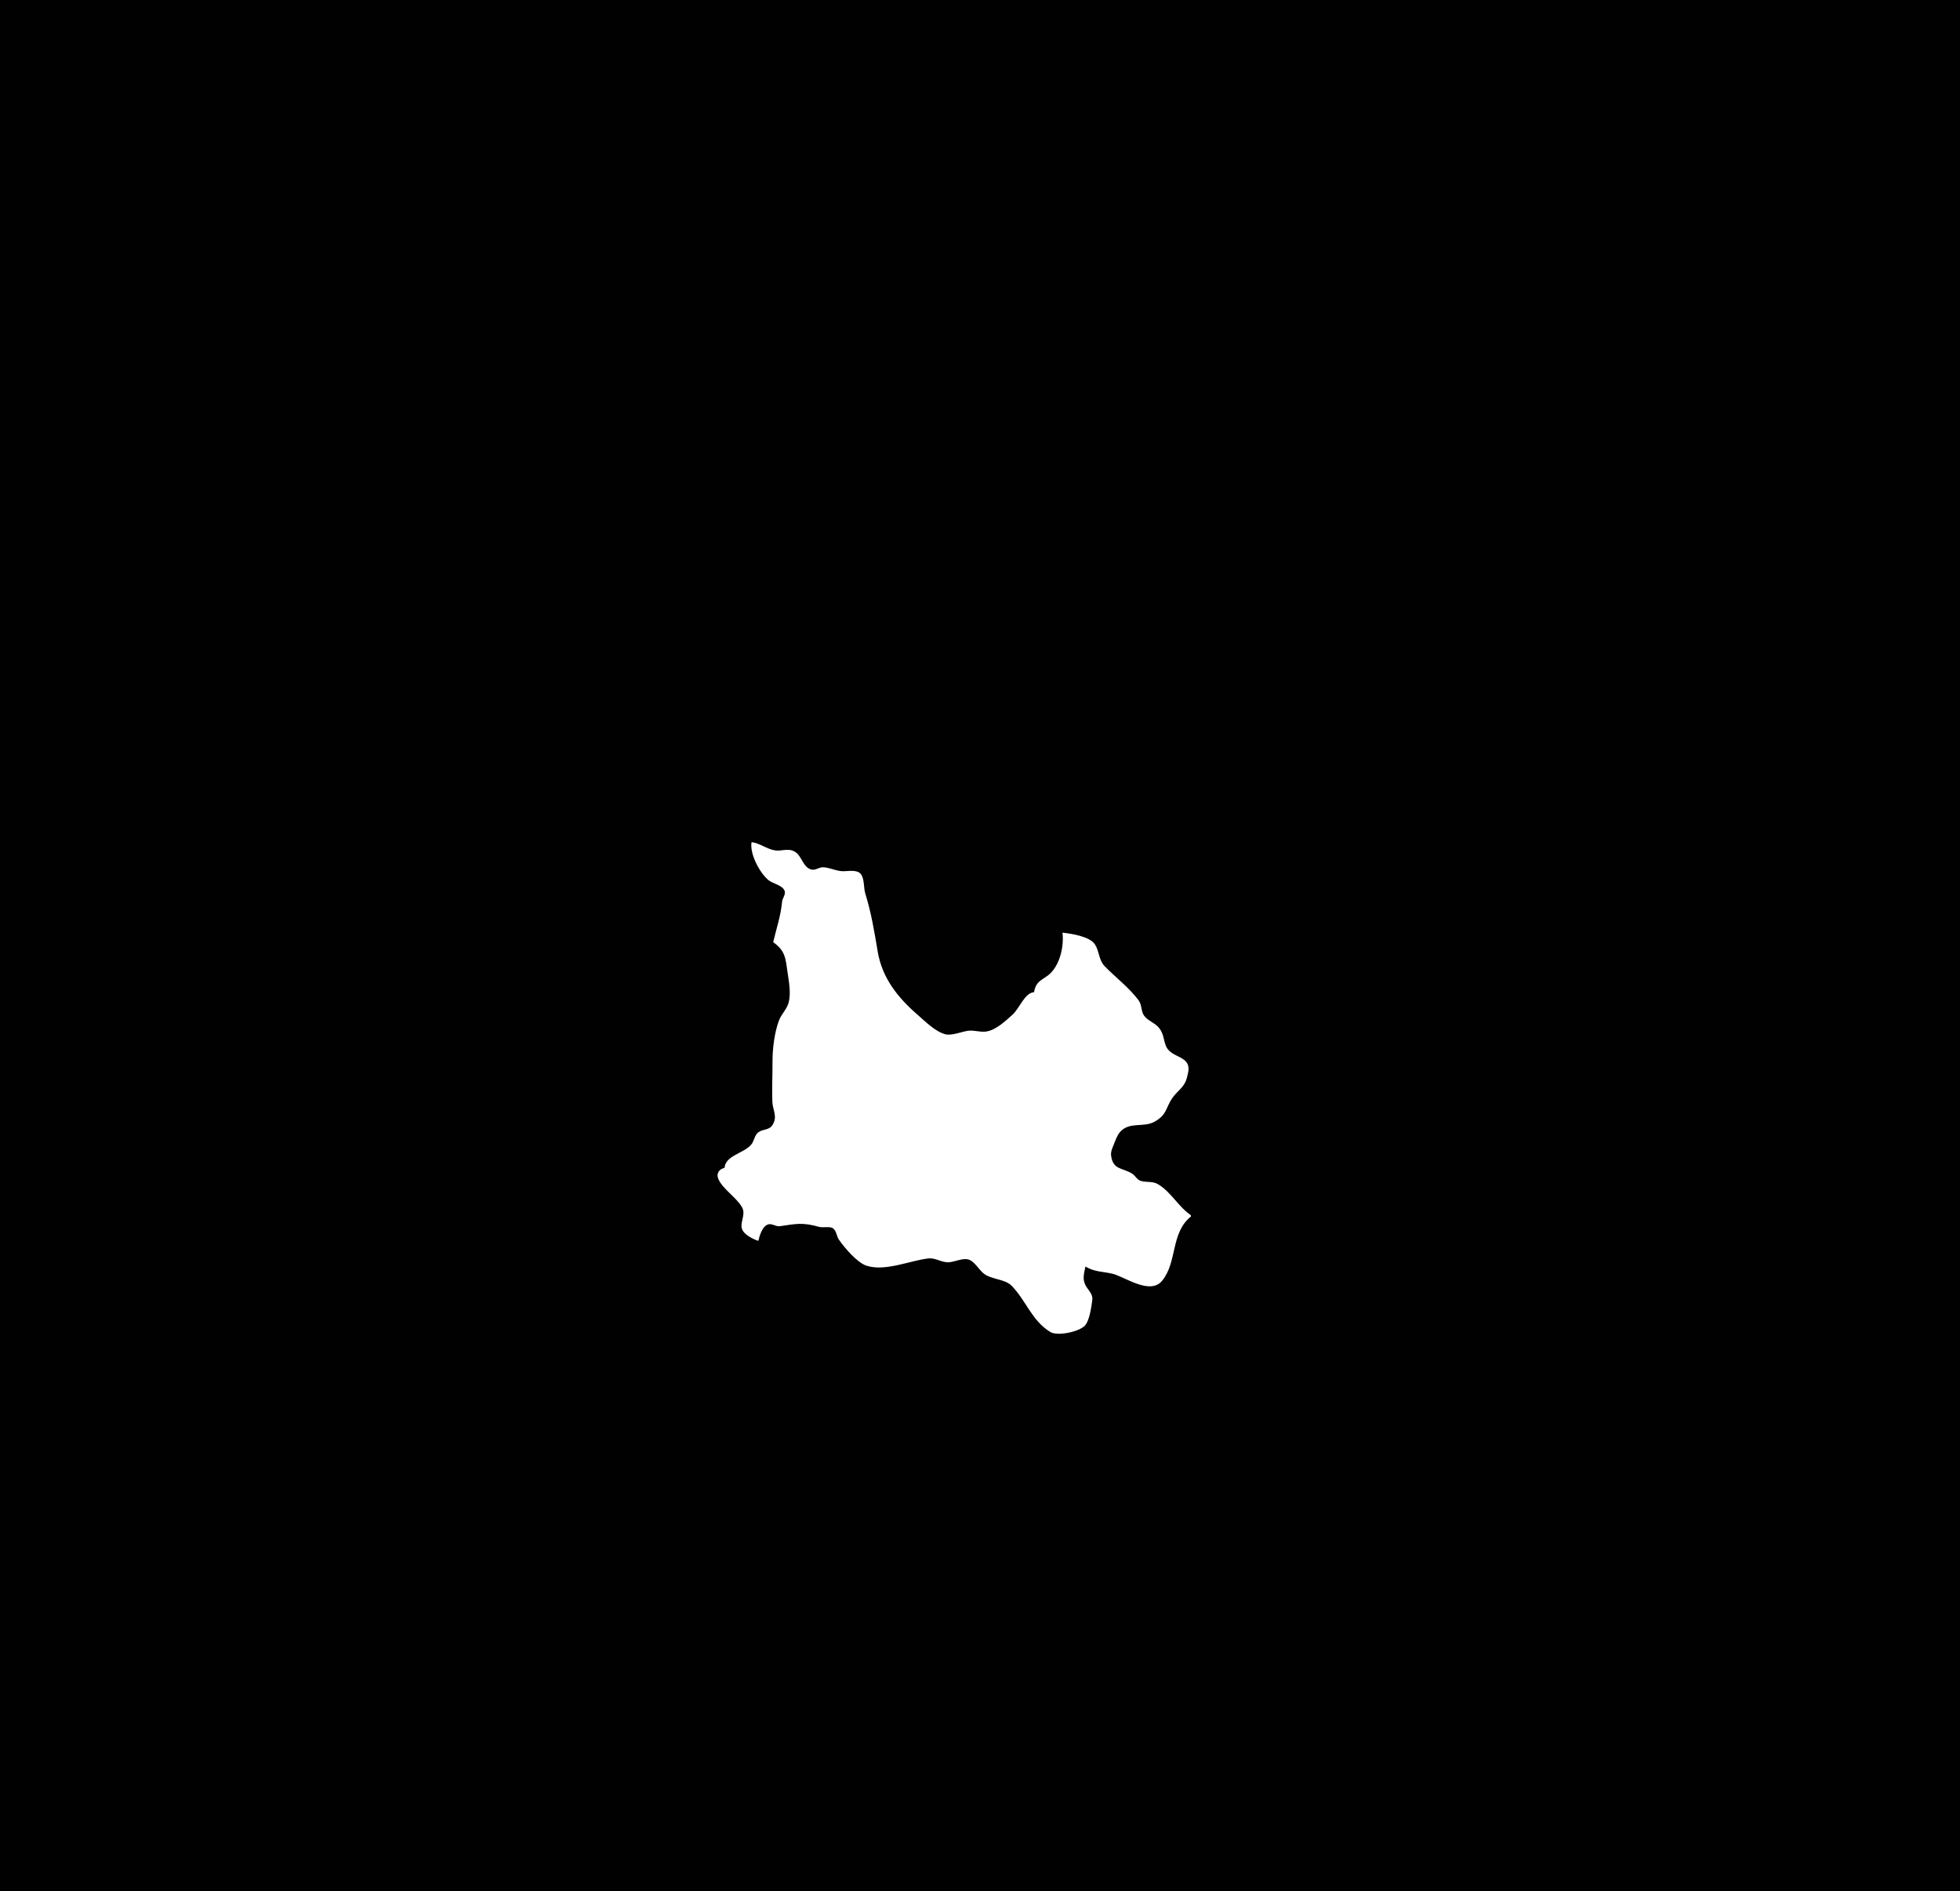 <?xml version="1.0" standalone="yes"?>
<svg xmlns="http://www.w3.org/2000/svg" width="1450" height="1399">
<path class = "AomoriD" onclick = "Aomori()" id = "Aomori" style = "fill:#010101; stroke:none;" d="M0 0L0 1399L1450 1399L1450 0L0 0z"/>
<path class = "AomoriD" onclick = "Aomori()" id = "Aomori" style = "fill:#ffffff; stroke:none;" d="M556 623C554.498 631.499 561.821 645.504 568.394 651.034C571.582 653.717 579.133 654.874 580.508 659.213C581.341 661.842 578.853 664.416 578.602 667C577.54 677.928 574.573 686.142 572 697C580.949 703.439 581.1 708.696 582.579 719C583.589 726.03 585.15 733.931 583.61 741C582.442 746.36 578.139 749.992 576.259 755C572.982 763.729 571.477 775.765 571.509 785C571.543 794.756 571.028 805.321 571.383 815C571.611 821.186 575.336 825.759 571.697 831.941C569.134 836.295 564.992 835.064 561.303 837.457C558.166 839.492 558.078 844.064 555.697 846.829C550.067 853.368 536.711 854.791 536 864C531.878 864.899 529.587 868.276 531.603 872.61C534.998 879.907 544.882 885.9 548.973 893.184C551.703 898.045 548.044 902.993 548.618 907.91C549.205 912.935 556.791 916.604 561 918C561.924 914.145 564.048 906.741 568.616 905.726C571.309 905.128 574.044 907.566 577 907.132C589.258 905.333 593.657 904.202 606 907.637C609.068 908.49 613.95 906.913 616.436 908.846C618.754 910.649 618.95 914.617 620.564 917C624.525 922.848 634.169 934.138 641 936.357C654.985 940.901 673.382 932.438 687 930.966C692.088 930.416 696.707 934.183 702 933.816C706.176 933.526 712.005 930.739 715.999 931.661C721.022 932.821 724.025 939.435 728.015 942.363C734.014 946.764 743.446 946.128 748.471 951.279C759.076 962.148 763.218 976.929 777 985.4C782.406 988.722 798.801 985.201 802.86 980.401C806.052 976.626 807.384 966.842 808.053 962C808.767 956.834 804.545 954.327 802.657 950C800.759 945.652 802.097 941.392 803 937C810.12 941.155 815.463 940.529 823 942.314C832.027 944.452 850.766 958.433 859.741 947.486C871.106 933.623 865.891 912.142 881 900L881 899C871.64 892.603 866.678 882.257 857 876.26C852.666 873.575 848.672 874.941 844.105 873.682C841.07 872.845 840.098 869.894 837.61 868.302C830.571 863.8 823.398 865.681 821.995 855C821.623 852.162 822.778 849.557 823.851 847C825.179 843.833 826.329 839.988 828.649 837.39C835.594 829.615 845.92 834.359 854 829.895C863.608 824.587 862.02 819.847 867.514 812C870.483 807.759 875.061 804.877 877.146 800C877.955 798.107 878.413 796.002 878.866 794C881.937 780.421 866.543 783.4 862.603 773.895C860.537 768.911 861.069 764.703 857.239 760.185C854.248 756.656 849.405 755.274 846.6 751.671C844.009 748.344 844.908 743.613 842.411 740.17C835.754 730.988 825.078 722.932 817.148 714.714C812.835 710.244 813.234 703.519 809.981 698.595C806.13 692.765 792.597 690.676 786 690C787.186 699.386 784.468 712.525 777.442 719.682C772.226 724.995 766.446 724.832 765 734C757.92 734.565 754.294 745.994 748.996 750.714C743.85 755.299 737.079 761.811 730 763.065C725.388 763.882 720.722 761.914 716 762.594C711.173 763.289 703.862 766.463 699.129 765.089C691.445 762.857 684.538 755.665 678.7 750.61C664.396 738.223 652.635 723.668 649.326 704C646.798 688.981 644.634 675.575 640.13 661C638.84 656.827 639.597 650.083 636.825 646.6C634.118 643.198 627.676 644.519 624 644.542C618.836 644.573 614.101 641.85 609 641.597C606.074 641.453 603.368 643.917 600.576 643.351C593.949 642.007 593.374 633.151 587.956 630.059C582.79 627.111 578.353 630.013 573 629.065C567.046 628.01 562.273 623.849 556 623z"/>
</svg>
